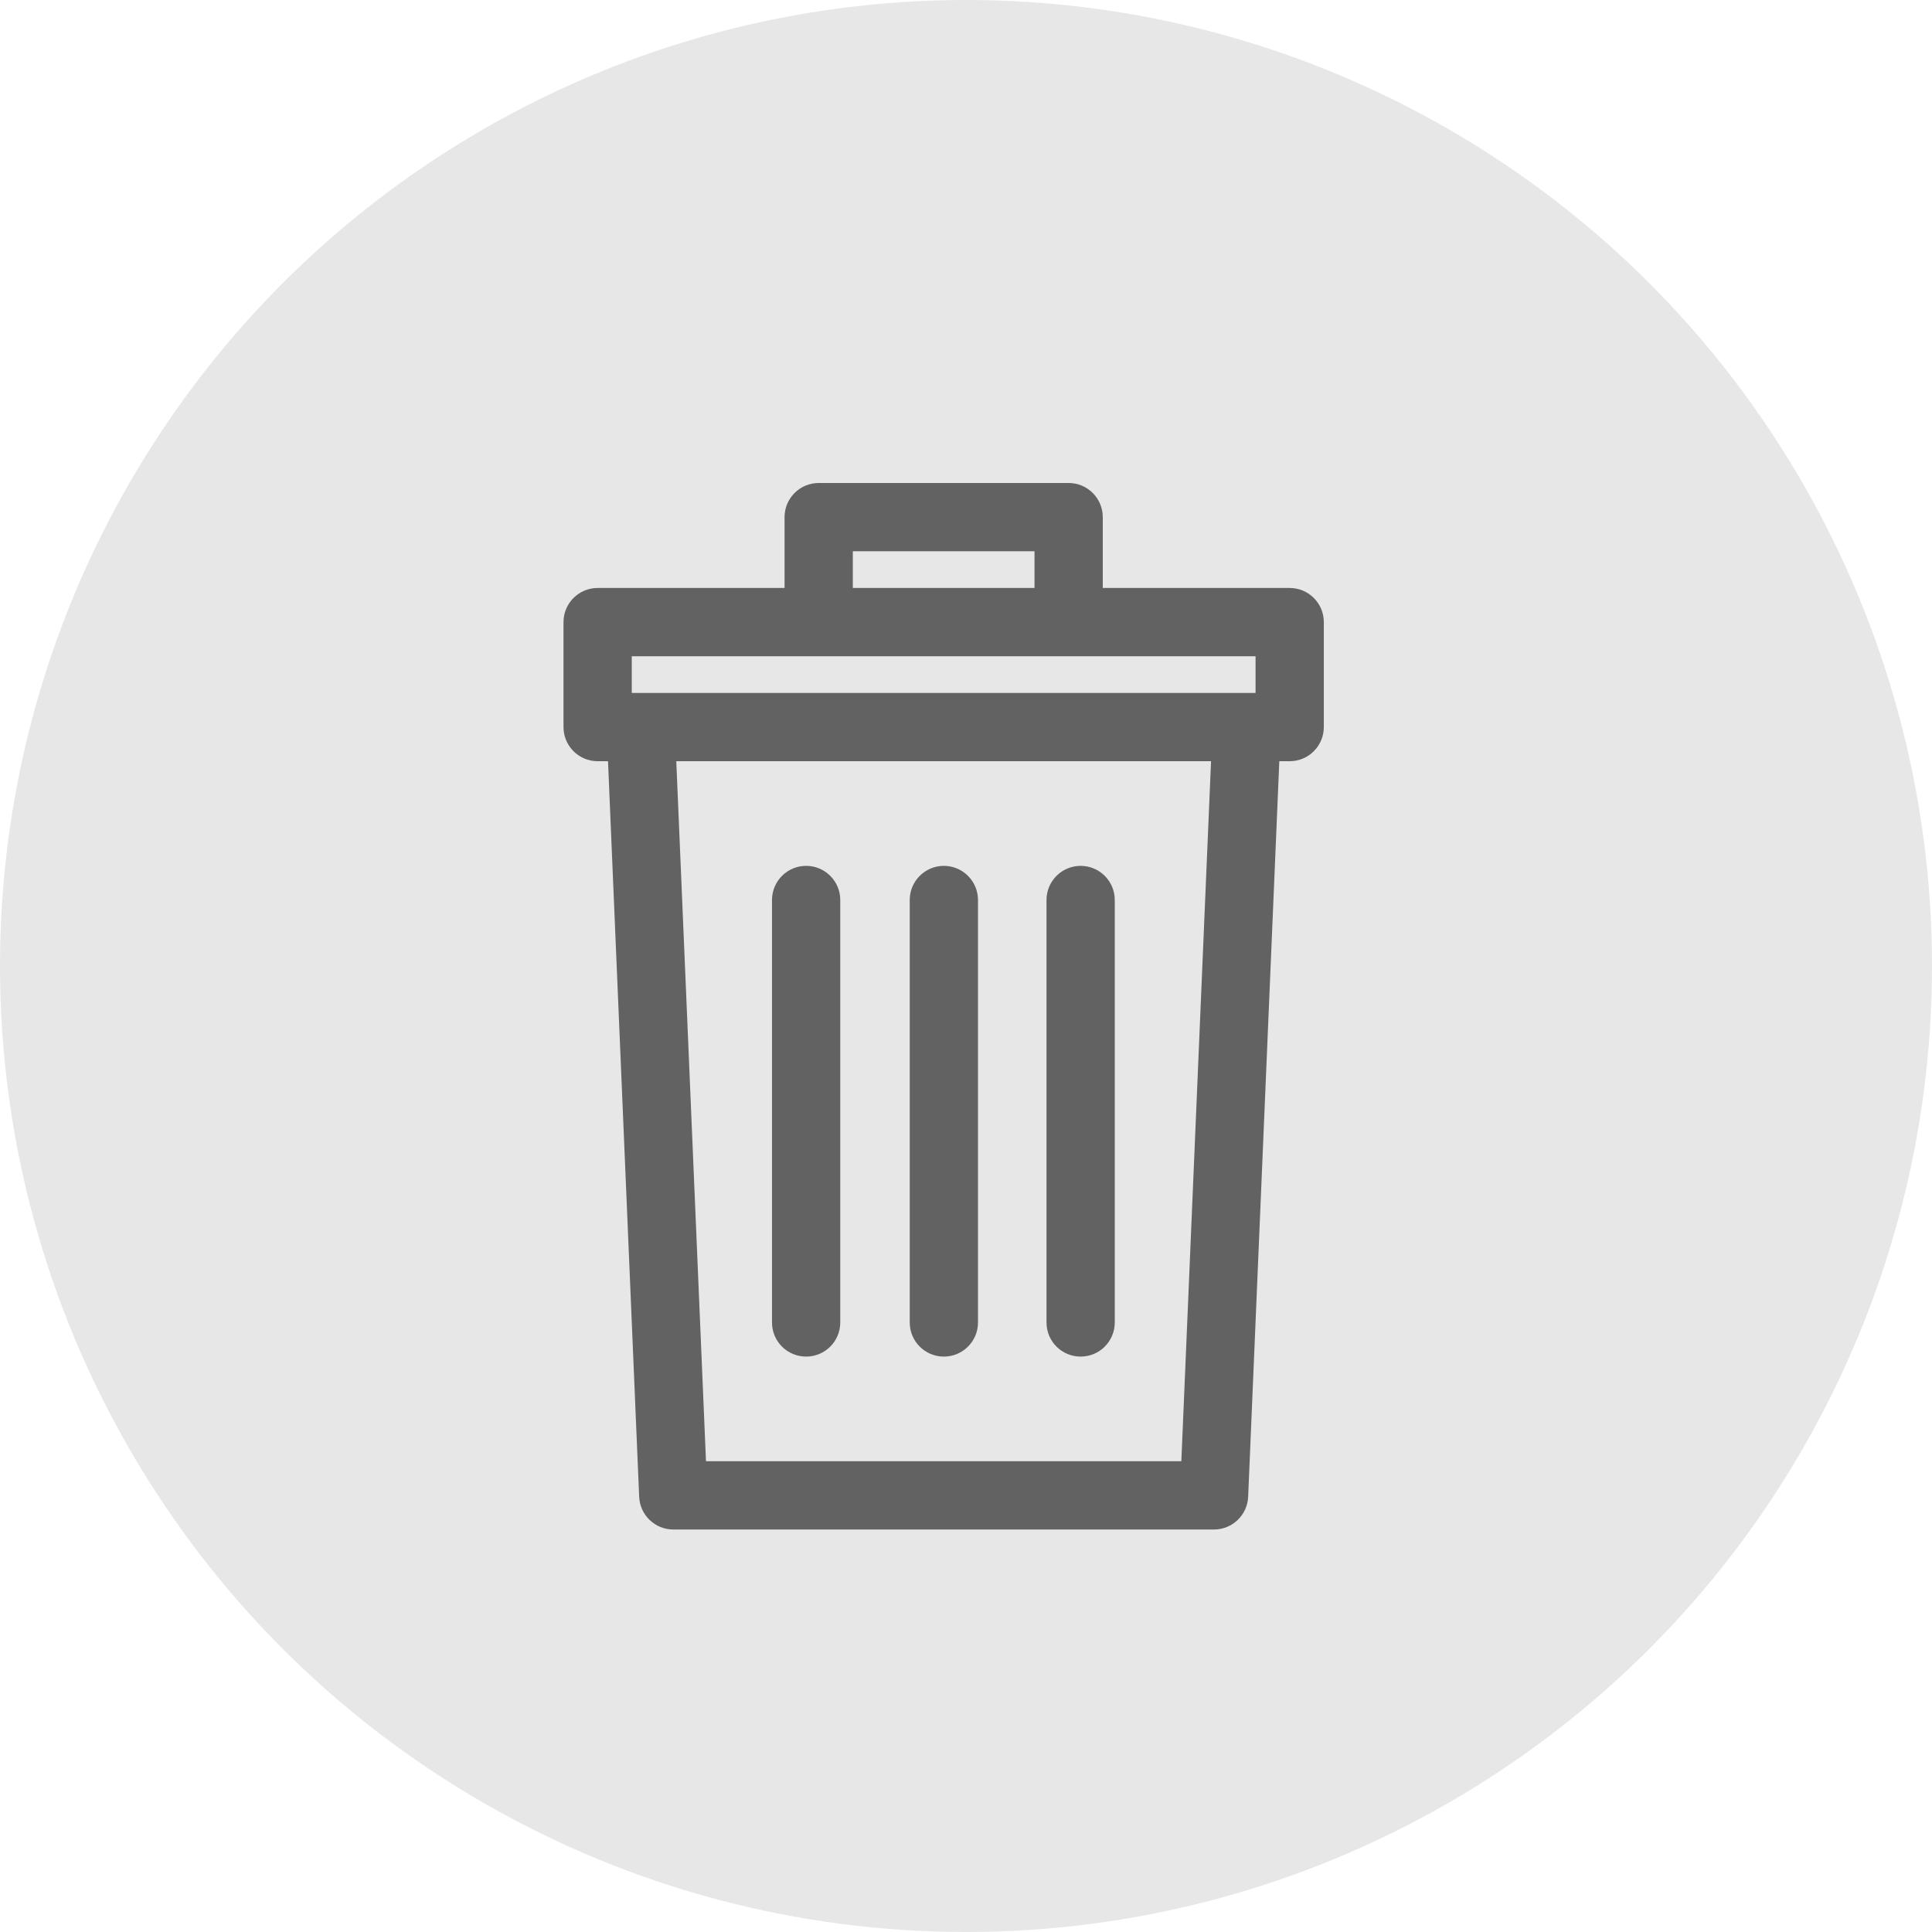 <svg width="24" height="24" viewBox="0 0 24 24" fill="none" xmlns="http://www.w3.org/2000/svg">
<circle cx="12" cy="12" r="12" fill="#E7E7E7"/>
<path d="M16.021 7.304H13.699V6.424C13.699 6.19 13.509 6 13.275 6H10.17C9.936 6 9.746 6.19 9.746 6.424V7.304H7.424C7.19 7.304 7 7.494 7 7.728V9.032C7 9.266 7.19 9.456 7.424 9.456H7.553L7.94 18.594C7.95 18.821 8.137 19 8.364 19H15.081C15.308 19 15.495 18.821 15.505 18.594L15.892 9.456H16.021C16.255 9.456 16.445 9.266 16.445 9.032V7.728C16.445 7.494 16.255 7.304 16.021 7.304ZM10.594 6.848H12.851V7.304H10.594V6.848ZM14.675 18.152H8.77L8.401 9.456H15.044L14.675 18.152ZM15.597 8.608C15.212 8.608 8.079 8.608 7.848 8.608V8.152H15.597V8.608Z" fill="#626262"/>
<path d="M10.014 10.756C9.78 10.756 9.59 10.946 9.59 11.18V16.428C9.59 16.663 9.78 16.852 10.014 16.852C10.248 16.852 10.438 16.663 10.438 16.428V11.18C10.438 10.946 10.248 10.756 10.014 10.756Z" fill="#626262"/>
<path d="M11.725 10.756C11.491 10.756 11.301 10.946 11.301 11.18V16.428C11.301 16.663 11.491 16.852 11.725 16.852C11.959 16.852 12.149 16.663 12.149 16.428V11.18C12.149 10.946 11.959 10.756 11.725 10.756Z" fill="#626262"/>
<path d="M13.424 10.756C13.19 10.756 13 10.946 13 11.18V16.428C13 16.663 13.19 16.852 13.424 16.852C13.658 16.852 13.848 16.663 13.848 16.428V11.18C13.848 10.946 13.658 10.756 13.424 10.756Z" fill="#626262"/>
</svg>
